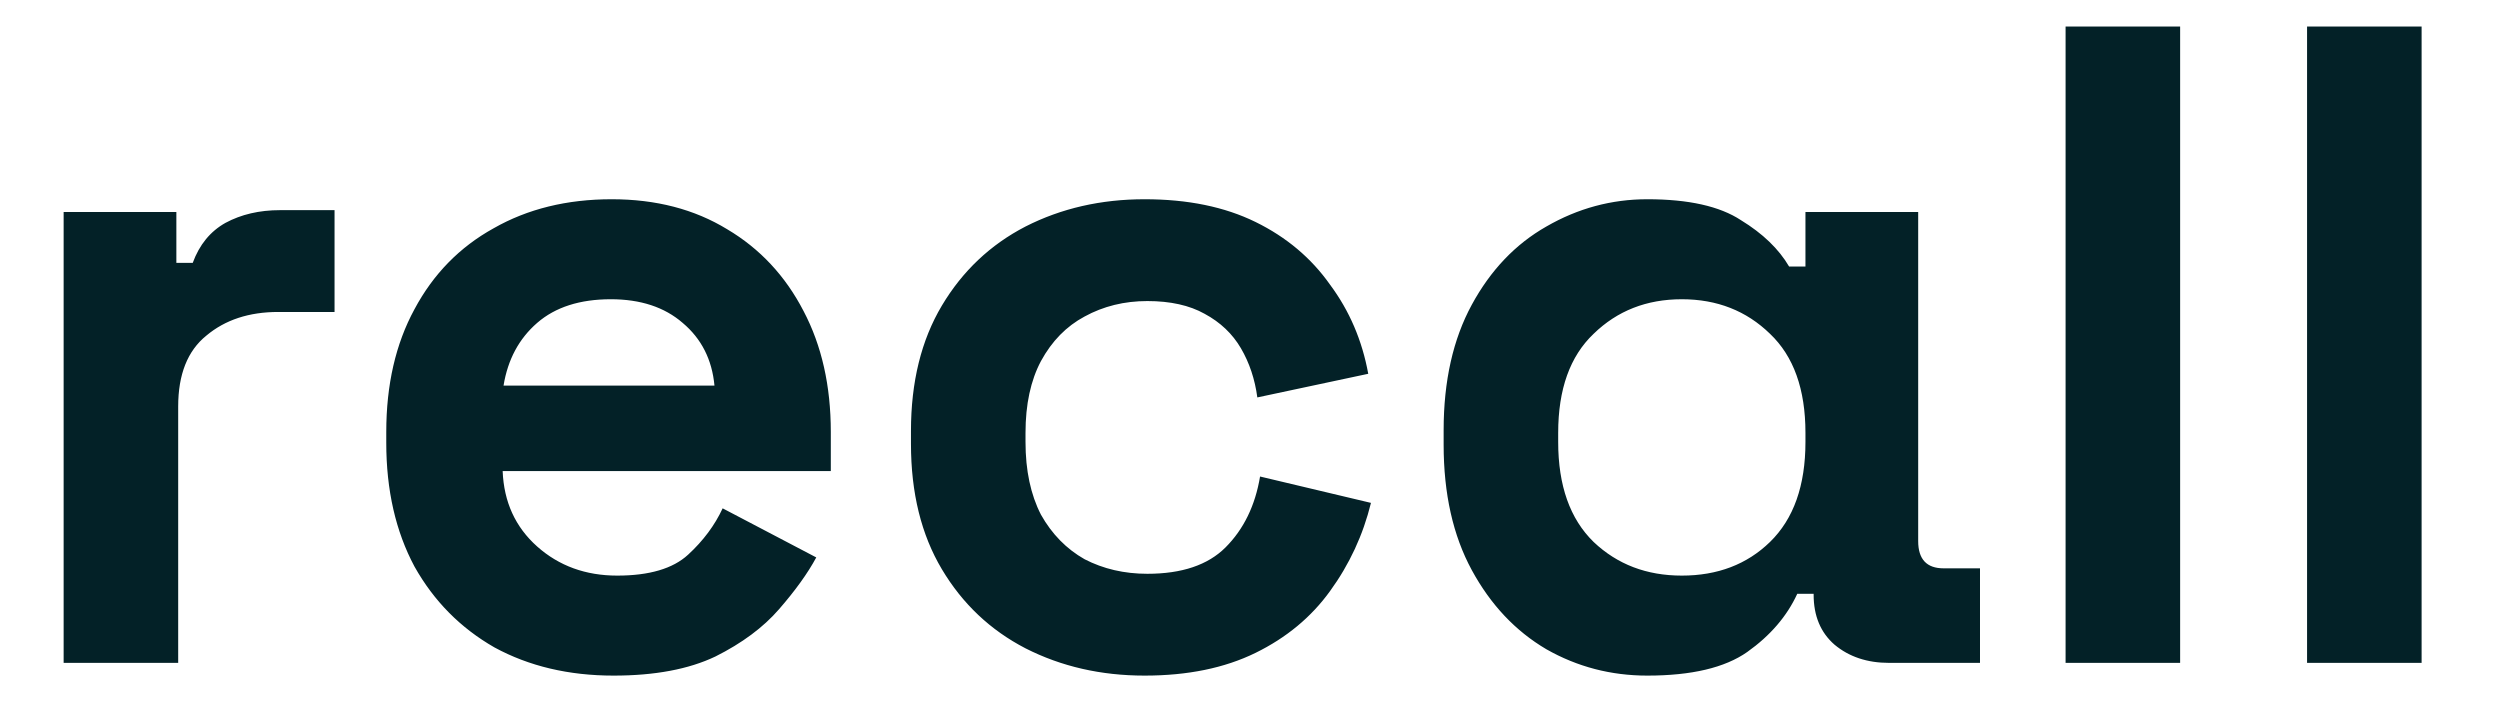 <svg width="132" height="37" viewBox="0 0 132 37" fill="none" xmlns="http://www.w3.org/2000/svg">
<path d="M3.36 35L3.36 11.192H9.312V13.88H10.176C10.528 12.92 11.104 12.216 11.904 11.768C12.736 11.32 13.696 11.096 14.784 11.096H17.664V16.472H14.688C13.152 16.472 11.888 16.888 10.896 17.72C9.904 18.52 9.408 19.768 9.408 21.464L9.408 35H3.36ZM32.395 35.672C30.027 35.672 27.931 35.176 26.108 34.184C24.316 33.16 22.907 31.736 21.884 29.912C20.892 28.056 20.395 25.88 20.395 23.384V22.808C20.395 20.312 20.892 18.152 21.884 16.328C22.875 14.472 24.267 13.048 26.059 12.056C27.852 11.032 29.931 10.52 32.3 10.52C34.636 10.52 36.667 11.048 38.395 12.104C40.123 13.128 41.468 14.568 42.428 16.424C43.388 18.248 43.867 20.376 43.867 22.808V24.872H26.54C26.604 26.504 27.212 27.832 28.363 28.856C29.515 29.88 30.924 30.392 32.587 30.392C34.283 30.392 35.532 30.024 36.331 29.288C37.132 28.552 37.739 27.736 38.156 26.84L43.099 29.432C42.651 30.264 41.995 31.176 41.132 32.168C40.3 33.128 39.179 33.96 37.772 34.664C36.364 35.336 34.572 35.672 32.395 35.672ZM26.587 20.36H37.724C37.596 18.984 37.035 17.88 36.044 17.048C35.084 16.216 33.819 15.8 32.252 15.8C30.619 15.8 29.323 16.216 28.363 17.048C27.404 17.88 26.811 18.984 26.587 20.36ZM60.435 35.672C58.131 35.672 56.035 35.192 54.147 34.232C52.291 33.272 50.819 31.88 49.731 30.056C48.643 28.232 48.099 26.024 48.099 23.432V22.76C48.099 20.168 48.643 17.96 49.731 16.136C50.819 14.312 52.291 12.92 54.147 11.96C56.035 11 58.131 10.52 60.435 10.52C62.707 10.52 64.659 10.92 66.291 11.72C67.923 12.52 69.235 13.624 70.227 15.032C71.251 16.408 71.923 17.976 72.243 19.736L66.387 20.984C66.259 20.024 65.971 19.16 65.523 18.392C65.075 17.624 64.435 17.016 63.603 16.568C62.803 16.12 61.795 15.896 60.579 15.896C59.363 15.896 58.259 16.168 57.267 16.712C56.307 17.224 55.539 18.008 54.963 19.064C54.419 20.088 54.147 21.352 54.147 22.856V23.336C54.147 24.84 54.419 26.12 54.963 27.176C55.539 28.2 56.307 28.984 57.267 29.528C58.259 30.04 59.363 30.296 60.579 30.296C62.403 30.296 63.779 29.832 64.707 28.904C65.667 27.944 66.275 26.696 66.531 25.16L72.387 26.552C71.971 28.248 71.251 29.8 70.227 31.208C69.235 32.584 67.923 33.672 66.291 34.472C64.659 35.272 62.707 35.672 60.435 35.672ZM86.976 35.672C85.056 35.672 83.28 35.208 81.648 34.28C80.016 33.32 78.704 31.928 77.712 30.104C76.72 28.28 76.224 26.072 76.224 23.48V22.712C76.224 20.12 76.72 17.912 77.712 16.088C78.704 14.264 80.016 12.888 81.648 11.96C83.312 11 85.088 10.52 86.976 10.52C89.152 10.52 90.8 10.888 91.92 11.624C93.072 12.328 93.92 13.144 94.464 14.072H95.328V11.192L101.28 11.192V28.568C101.28 29.528 101.728 30.008 102.624 30.008H104.544V35H99.744C98.592 35 97.632 34.68 96.864 34.04C96.128 33.4 95.76 32.52 95.76 31.4V31.352H94.896C94.352 32.536 93.472 33.56 92.256 34.424C91.072 35.256 89.312 35.672 86.976 35.672ZM88.8 30.392C90.688 30.392 92.24 29.8 93.456 28.616C94.704 27.4 95.328 25.64 95.328 23.336V22.856C95.328 20.552 94.704 18.808 93.456 17.624C92.208 16.408 90.656 15.8 88.8 15.8C86.944 15.8 85.392 16.408 84.144 17.624C82.896 18.808 82.272 20.552 82.272 22.856V23.336C82.272 25.64 82.896 27.4 84.144 28.616C85.392 29.8 86.944 30.392 88.8 30.392ZM109.063 35V1.4H115.111V35H109.063ZM121.813 35V1.4L127.861 1.4V35H121.813Z" fill="#032127"/>
</svg>
